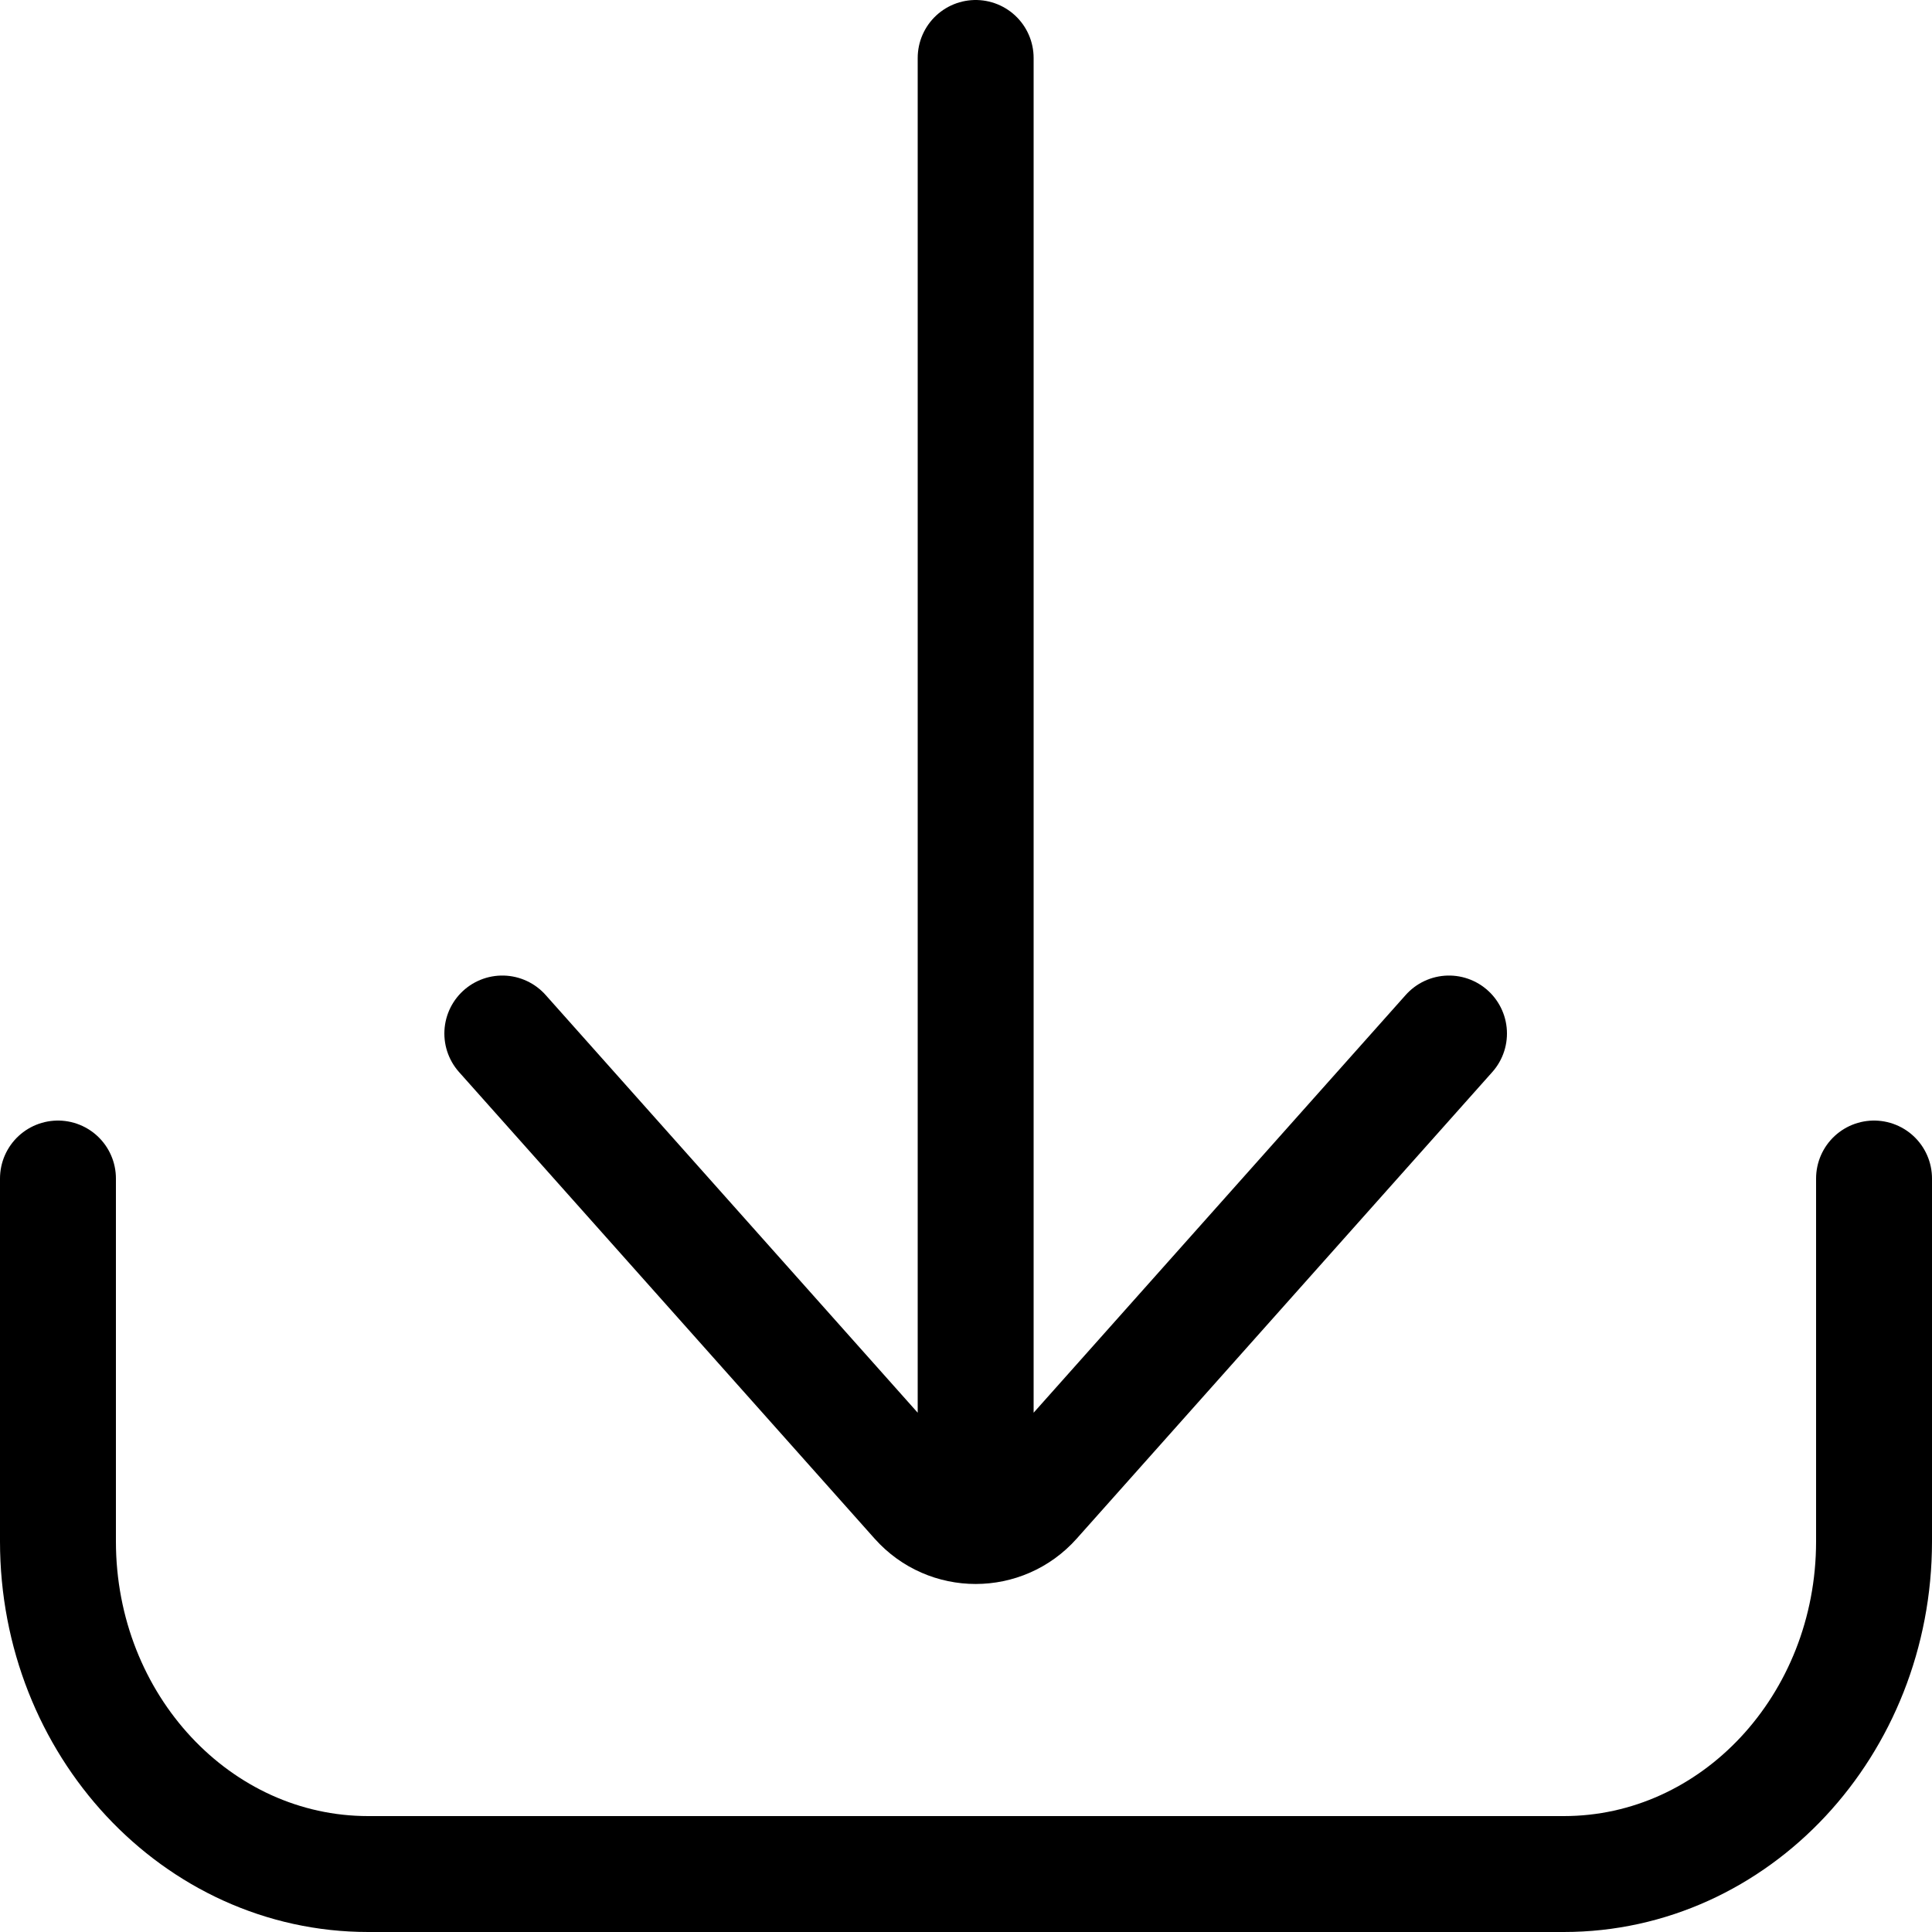 <svg xmlns="http://www.w3.org/2000/svg" viewBox="0 0 100 100" fill="none">
    <path stroke="currentColor" stroke-linecap="round" stroke-linejoin="round" stroke-width="6" d="M50.5 3L50.5 76.5M75 53.494L62.75 67.247L53.487 77.647C51.896 79.433 49.104 79.433 47.513 77.647L38.25 67.247L26 53.494" />
    <path stroke="currentColor" stroke-linecap="round" stroke-linejoin="round" stroke-width="6" d="M3 61L3 79.782C3 89.291 10.19 97 19.059 97L80.942 97C89.81 97 97 89.291 97 79.782L97 61" />
</svg>

